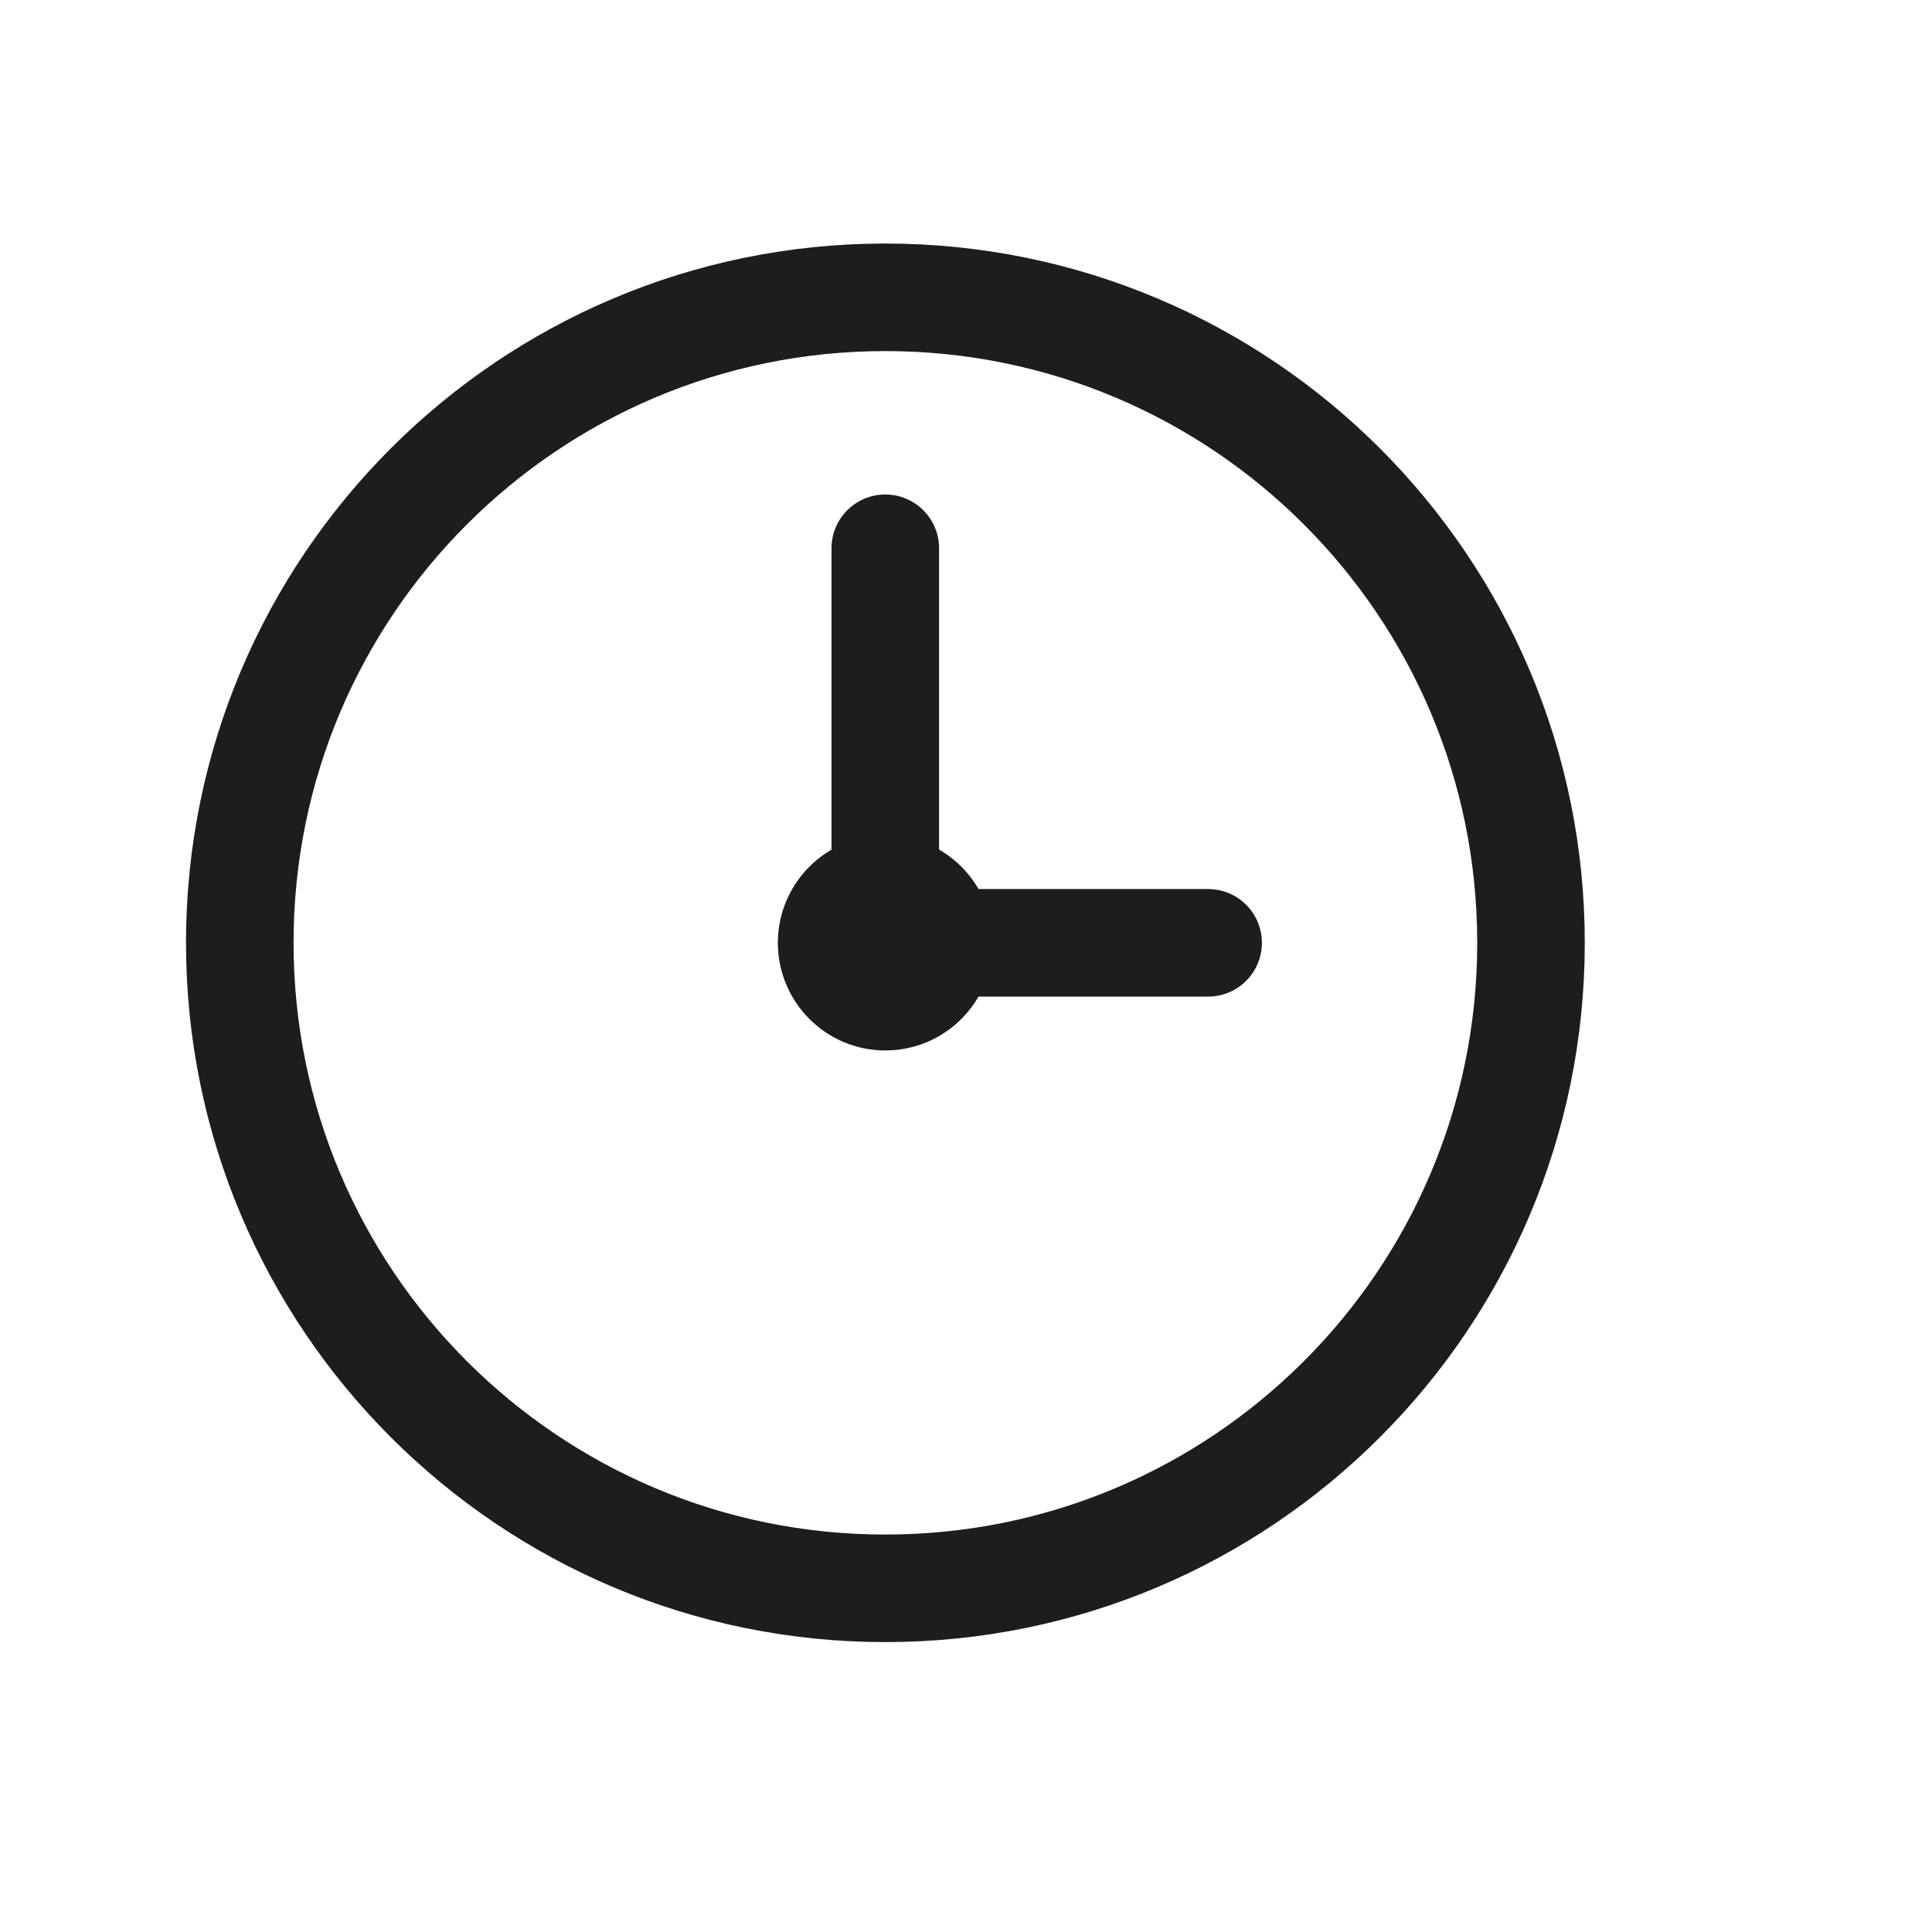 <svg width="9" height="9" viewBox="0 0 9 9" fill="none" xmlns="http://www.w3.org/2000/svg">
<path d="M4.375 4.392C4.375 4.53 4.263 4.643 4.124 4.643C3.986 4.643 3.874 4.53 3.874 4.392C3.874 4.254 3.986 4.141 4.124 4.141C4.263 4.141 4.375 4.254 4.375 4.392Z" fill="#1C1D1D"/>
<path d="M4.375 4.392C4.375 4.53 4.263 4.643 4.124 4.643C3.986 4.643 3.874 4.53 3.874 4.392C3.874 4.254 3.986 4.141 4.124 4.141M4.375 4.392C4.375 4.254 4.263 4.141 4.124 4.141M4.375 4.392H5.628M4.124 4.141V2.554M7.132 4.392C7.132 6.053 5.785 7.399 4.124 7.399C2.464 7.399 1.117 6.053 1.117 4.392C1.117 2.731 2.464 1.385 4.124 1.385C5.785 1.385 7.132 2.731 7.132 4.392Z" stroke="#1C1D1D" stroke-width="0.501" stroke-linecap="round" stroke-linejoin="round"/>
</svg>
